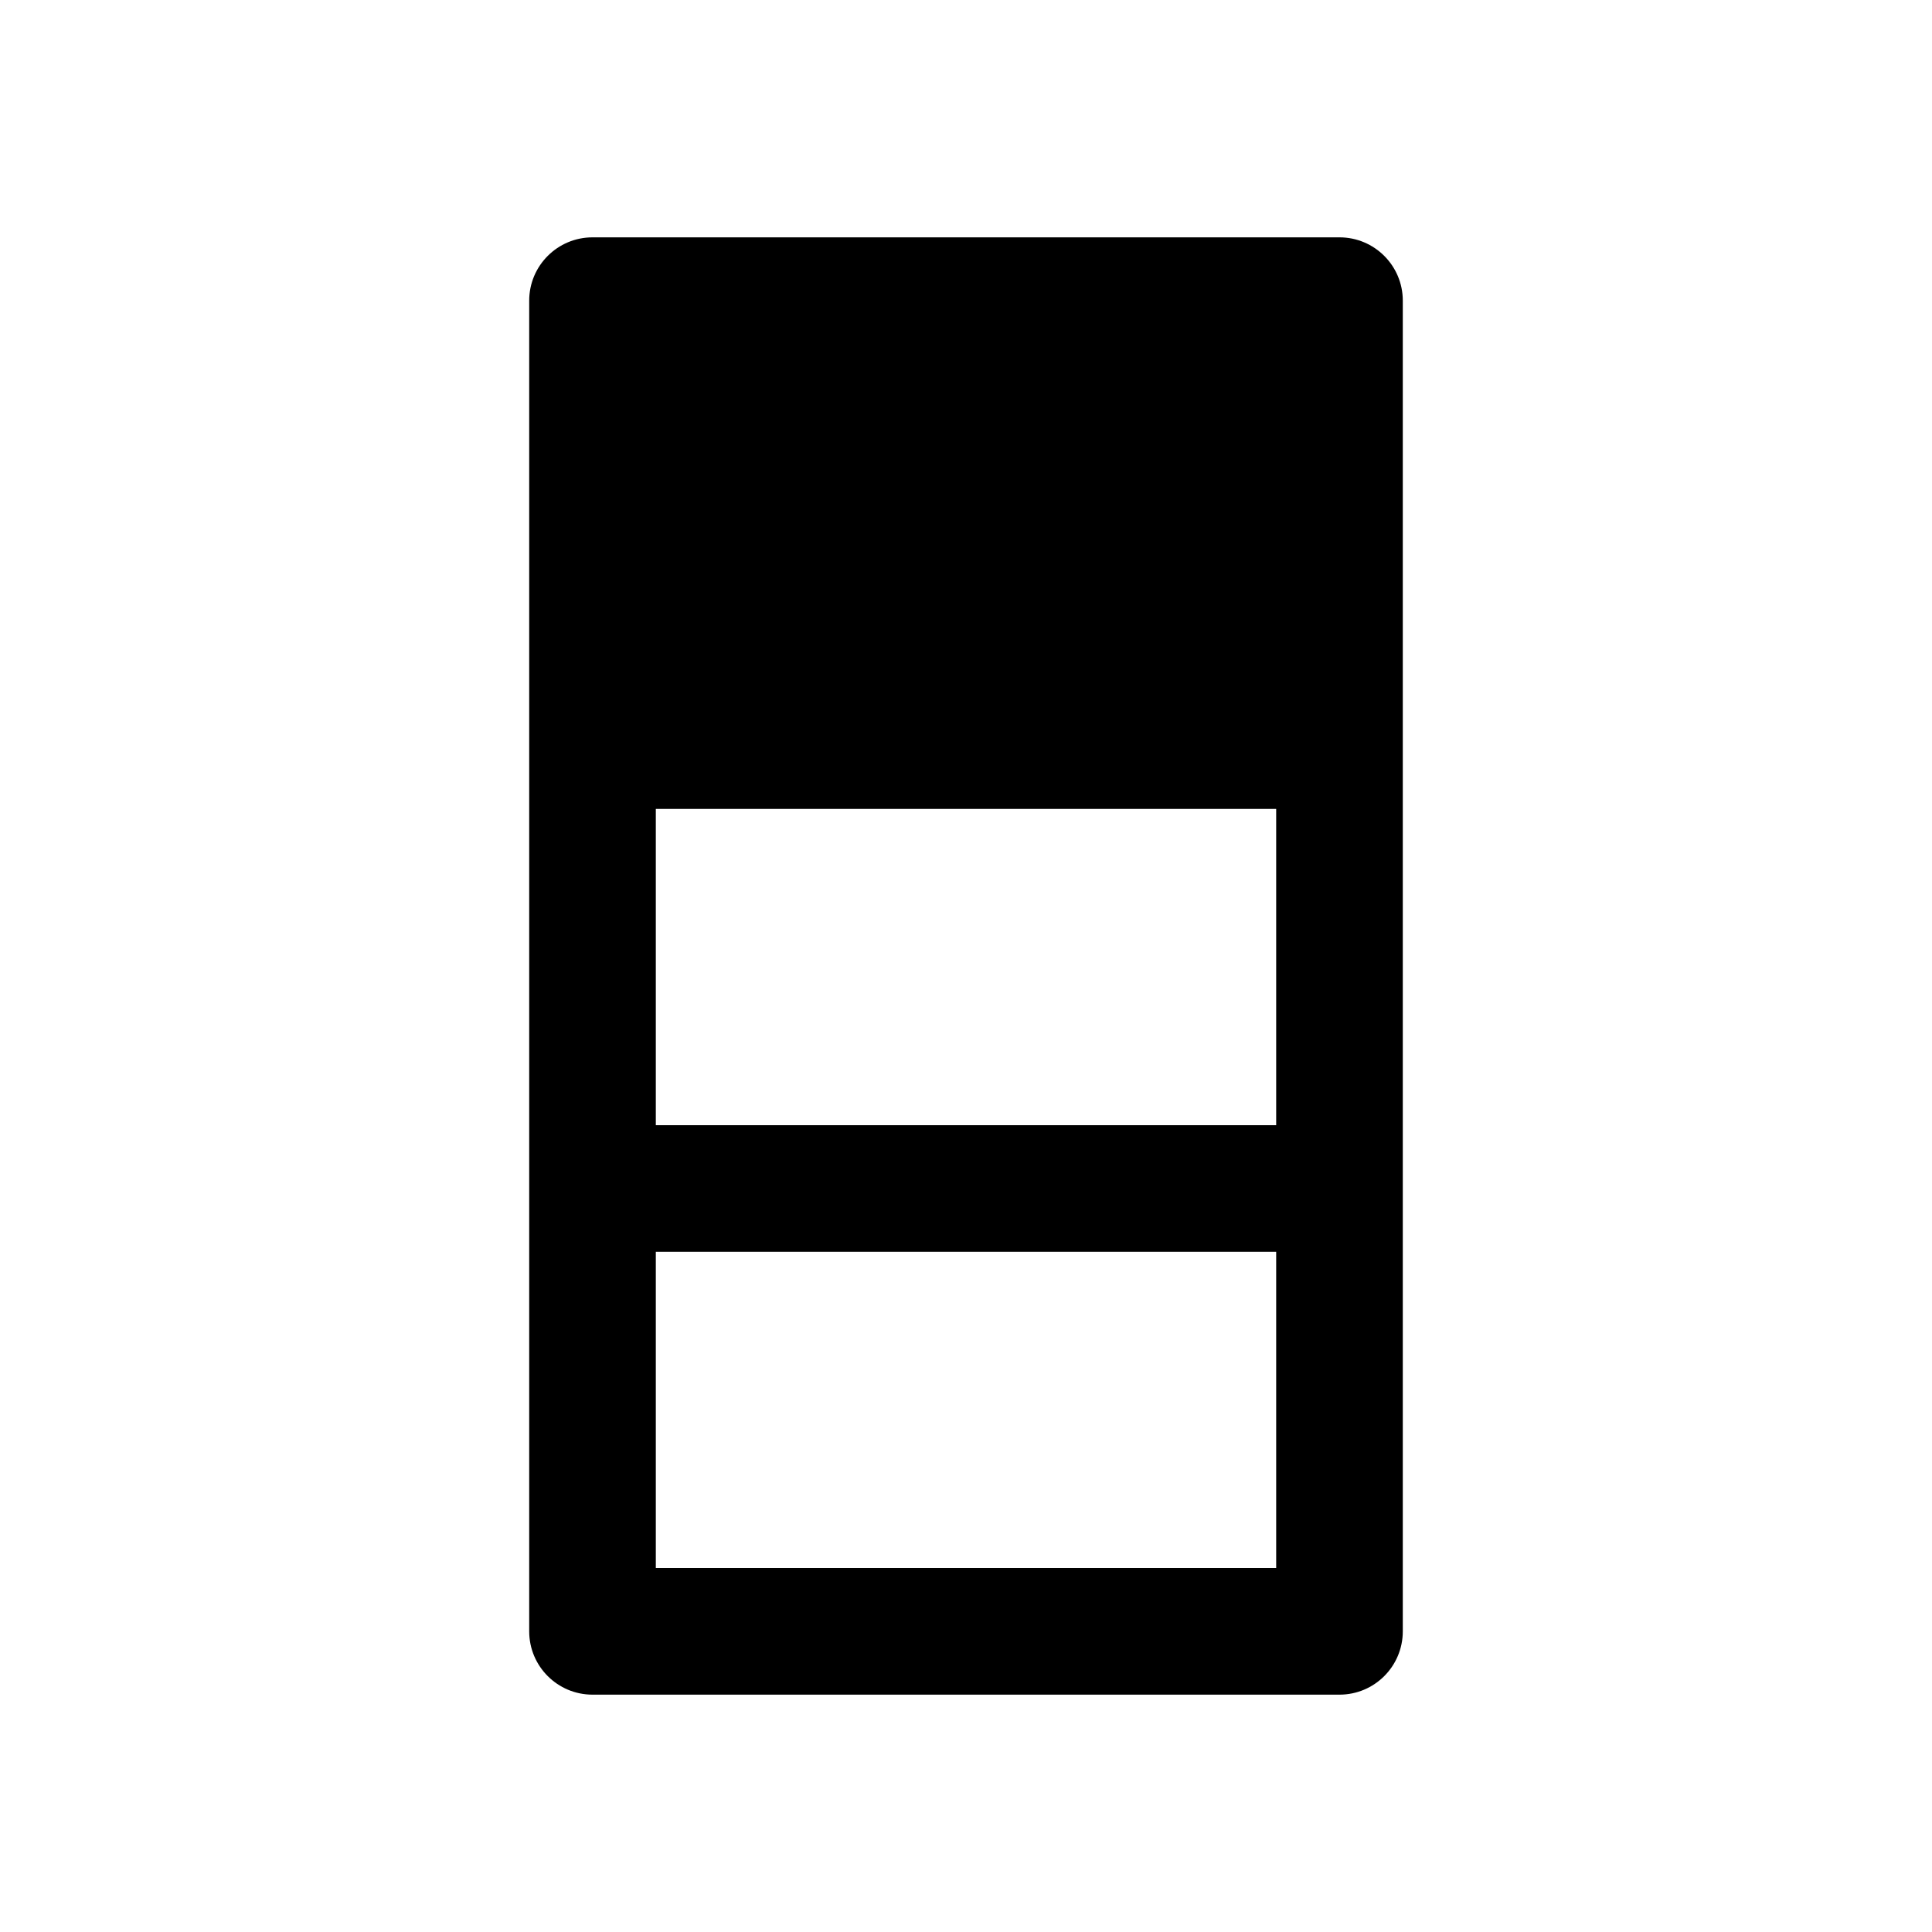 <?xml version="1.0" encoding="iso-8859-1"?>
<!-- Generator: Adobe Illustrator 16.0.0, SVG Export Plug-In . SVG Version: 6.00 Build 0)  -->
<!DOCTYPE svg PUBLIC "-//W3C//DTD SVG 1.1//EN" "http://www.w3.org/Graphics/SVG/1.1/DTD/svg11.dtd">
<svg version="1.1" id="Layer_1" xmlns="http://www.w3.org/2000/svg" xmlns:xlink="http://www.w3.org/1999/xlink" x="0px" y="0px"
	 width="512px" height="512px" viewBox="0 0 512 512" style="enable-background:new 0 0 512 512;" xml:space="preserve">
<path d="M354.979,62.9H157.021c-9.266,0-16.777,7.511-16.777,16.777v352.646c0,9.266,7.512,16.777,16.777,16.777h197.957
	c9.266,0,16.777-7.511,16.777-16.777V79.677C371.756,70.411,364.244,62.9,354.979,62.9z M338.201,415.546H173.799v-83.808h164.402
	V415.546z M338.201,298.185H173.799v-83.81h164.402V298.185z"/>
</svg>
